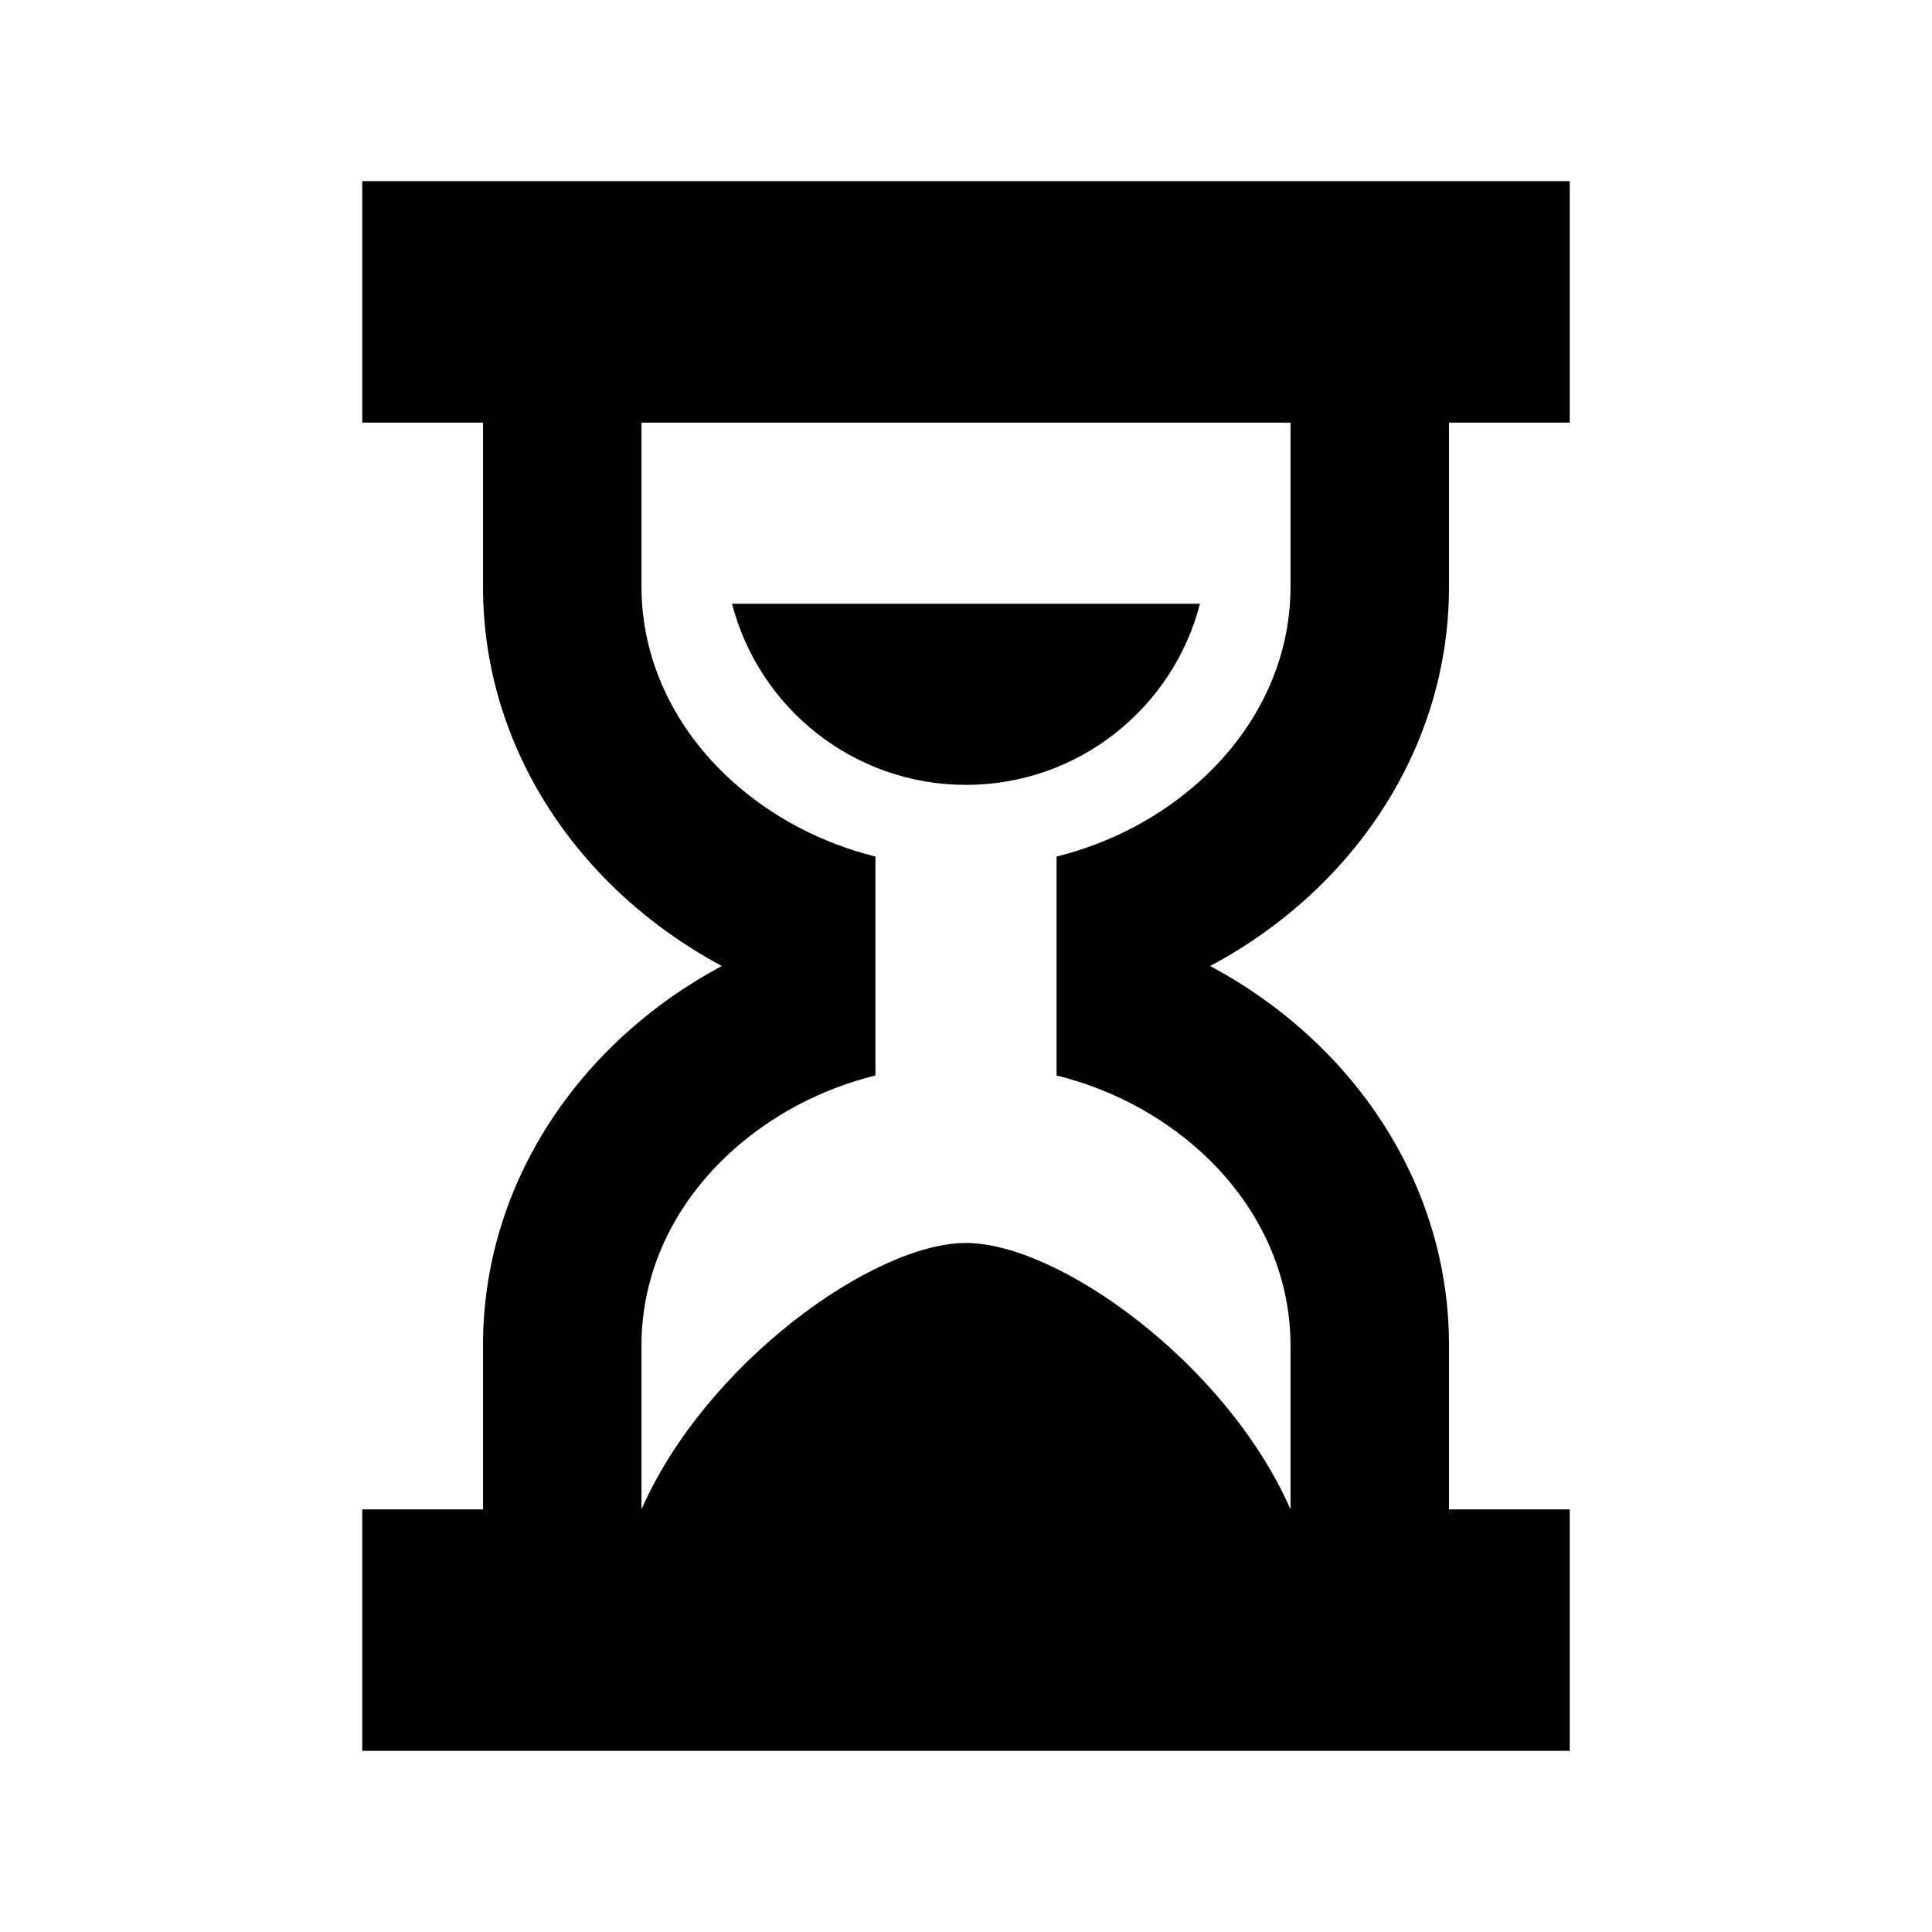 <?xml version="1.0" encoding="utf-8"?>
<!-- Generator: Adobe Illustrator 19.2.0, SVG Export Plug-In . SVG Version: 6.00 Build 0)  -->
<svg version="1.1" id="Layer_1" xmlns="http://www.w3.org/2000/svg" xmlns:xlink="http://www.w3.org/1999/xlink" x="0px" y="0px"
	 viewBox="0 0 512 512" style="enable-background:new 0 0 512 512;" xml:space="preserve">
<g>
	<path d="M384,155.5V112h32V48H96v64h32v43.5c0,42.8,25.4,80.2,63.3,100.5c-37.8,20.2-63.3,57.7-63.3,100.5V400H96v64h320v-64h-32
		v-43.5c0-42.8-25.4-80.2-63.3-100.5C358.6,235.8,384,198.3,384,155.5z M342,155.5c0,19.1-8.4,37.3-23.8,51.3
		c-10.7,9.7-23.8,16.6-38.2,20.2V285c14.4,3.6,27.5,10.5,38.2,20.2c15.3,13.9,23.8,32.2,23.8,51.3V400l0,0
		c-17-38.7-61.5-70.6-86-70.6s-69,31.9-86,70.6l0,0v-43.5c0-19.1,8.4-37.3,23.8-51.3c10.7-9.7,23.8-16.6,38.2-20.2V227
		c-14.4-3.6-27.5-10.5-38.2-20.2c-15.3-13.9-23.8-32.2-23.8-51.3V112h172V155.5z"/>
	<g>
		<path d="M256,208c29.8,0,54.9-20.4,62-48H194C201.1,187.6,226.2,208,256,208z"/>
	</g>
</g>
</svg>
